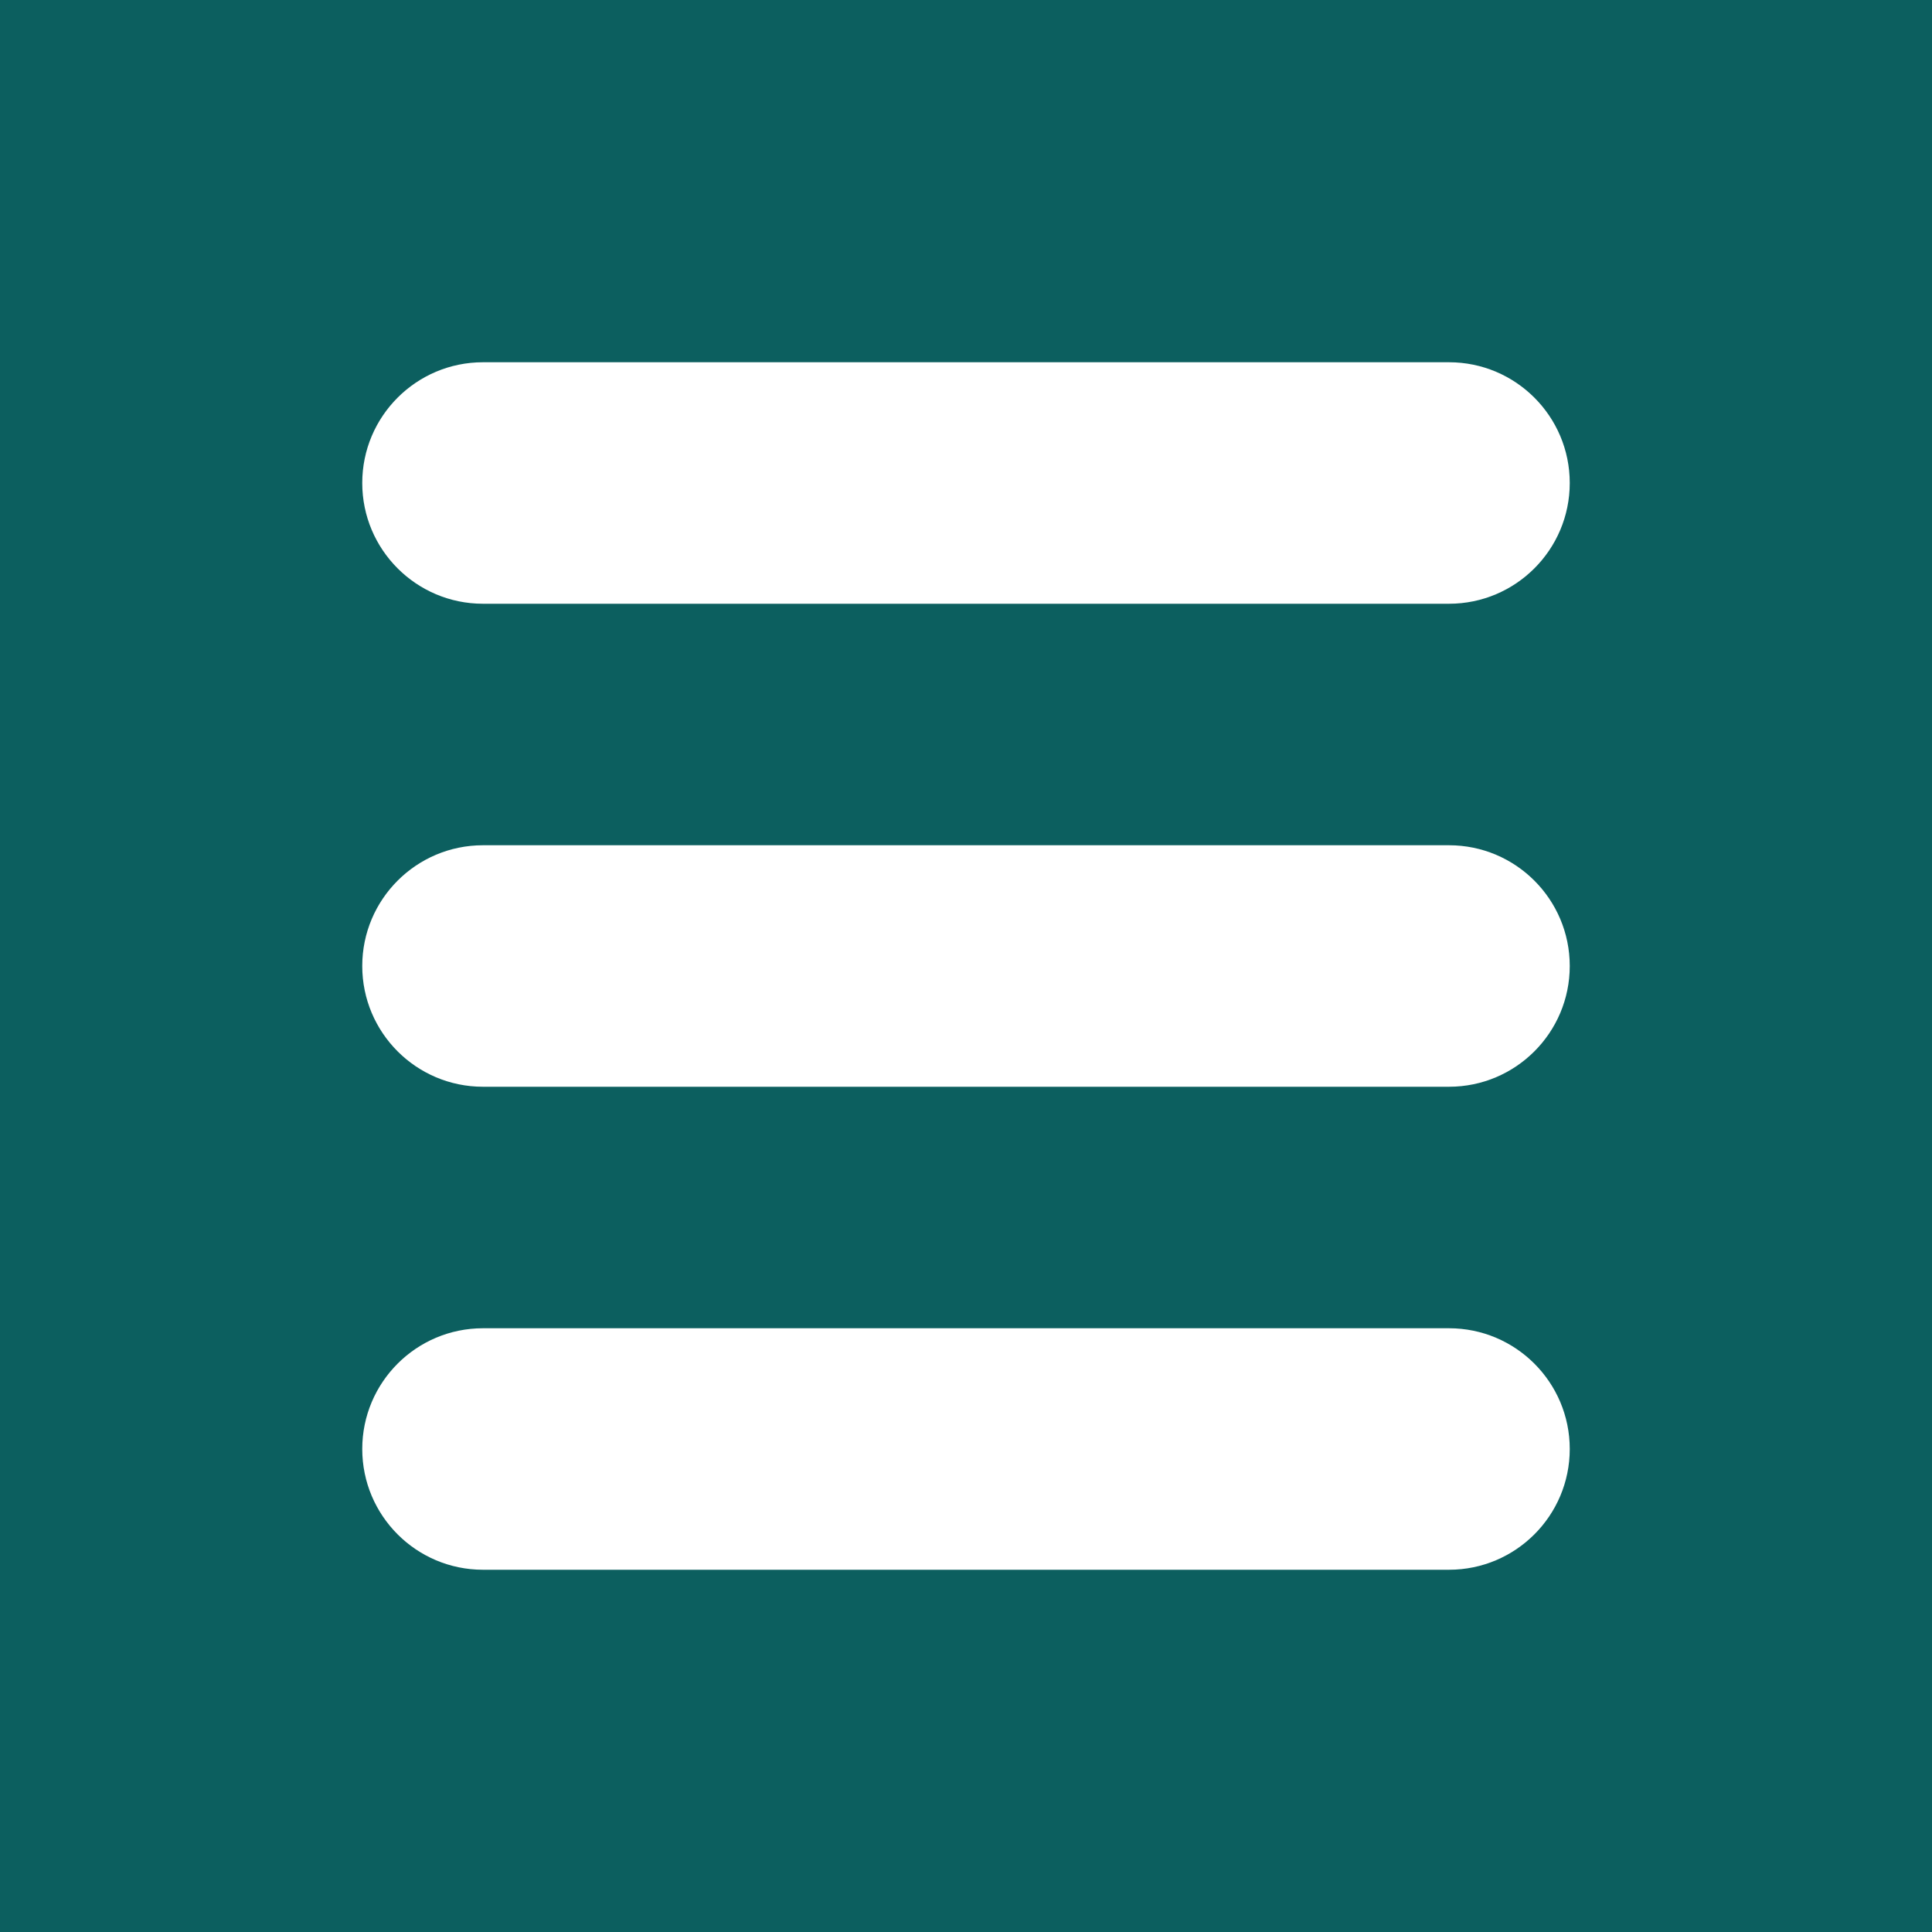 <!DOCTYPE svg PUBLIC "-//W3C//DTD SVG 1.1//EN" "http://www.w3.org/Graphics/SVG/1.1/DTD/svg11.dtd">
<!-- Uploaded to: SVG Repo, www.svgrepo.com, Transformed by: SVG Repo Mixer Tools -->
<svg fill="#ffffff" width="64px" height="64px" viewBox="0 0 32.00 32.00" enable-background="new 0 0 32 32"
     id="Glyph" version="1.1" xml:space="preserve" xmlns="http://www.w3.org/2000/svg"
     stroke="#ffffff" stroke-width="0">

<rect x="0" y="0" width="32.00" height="32.00" fill="#808080" stroke="none"/>

<g id="SVGRepo_bgCarrier" stroke-width="0">

<rect x="0" y="0" width="32.00" height="32.00" rx="0" fill="#0c5f5f" strokewidth="0"/>

</g>

    <g id="SVGRepo_tracerCarrier" stroke-linecap="round" stroke-linejoin="round"/>

    <g id="SVGRepo_iconCarrier">

<path d="M26,16c0,1.104-0.896,2-2,2H8c-1.104,0-2-0.896-2-2s0.896-2,2-2h16C25.104,14,26,14.896,26,16z" id="XMLID_314_"/>

        <path d="M26,8c0,1.104-0.896,2-2,2H8c-1.104,0-2-0.896-2-2s0.896-2,2-2h16C25.104,6,26,6.896,26,8z"
              id="XMLID_315_"/>

        <path d="M26,24c0,1.104-0.896,2-2,2H8c-1.104,0-2-0.896-2-2s0.896-2,2-2h16C25.104,22,26,22.896,26,24z"
              id="XMLID_316_"/>

</g>

</svg>